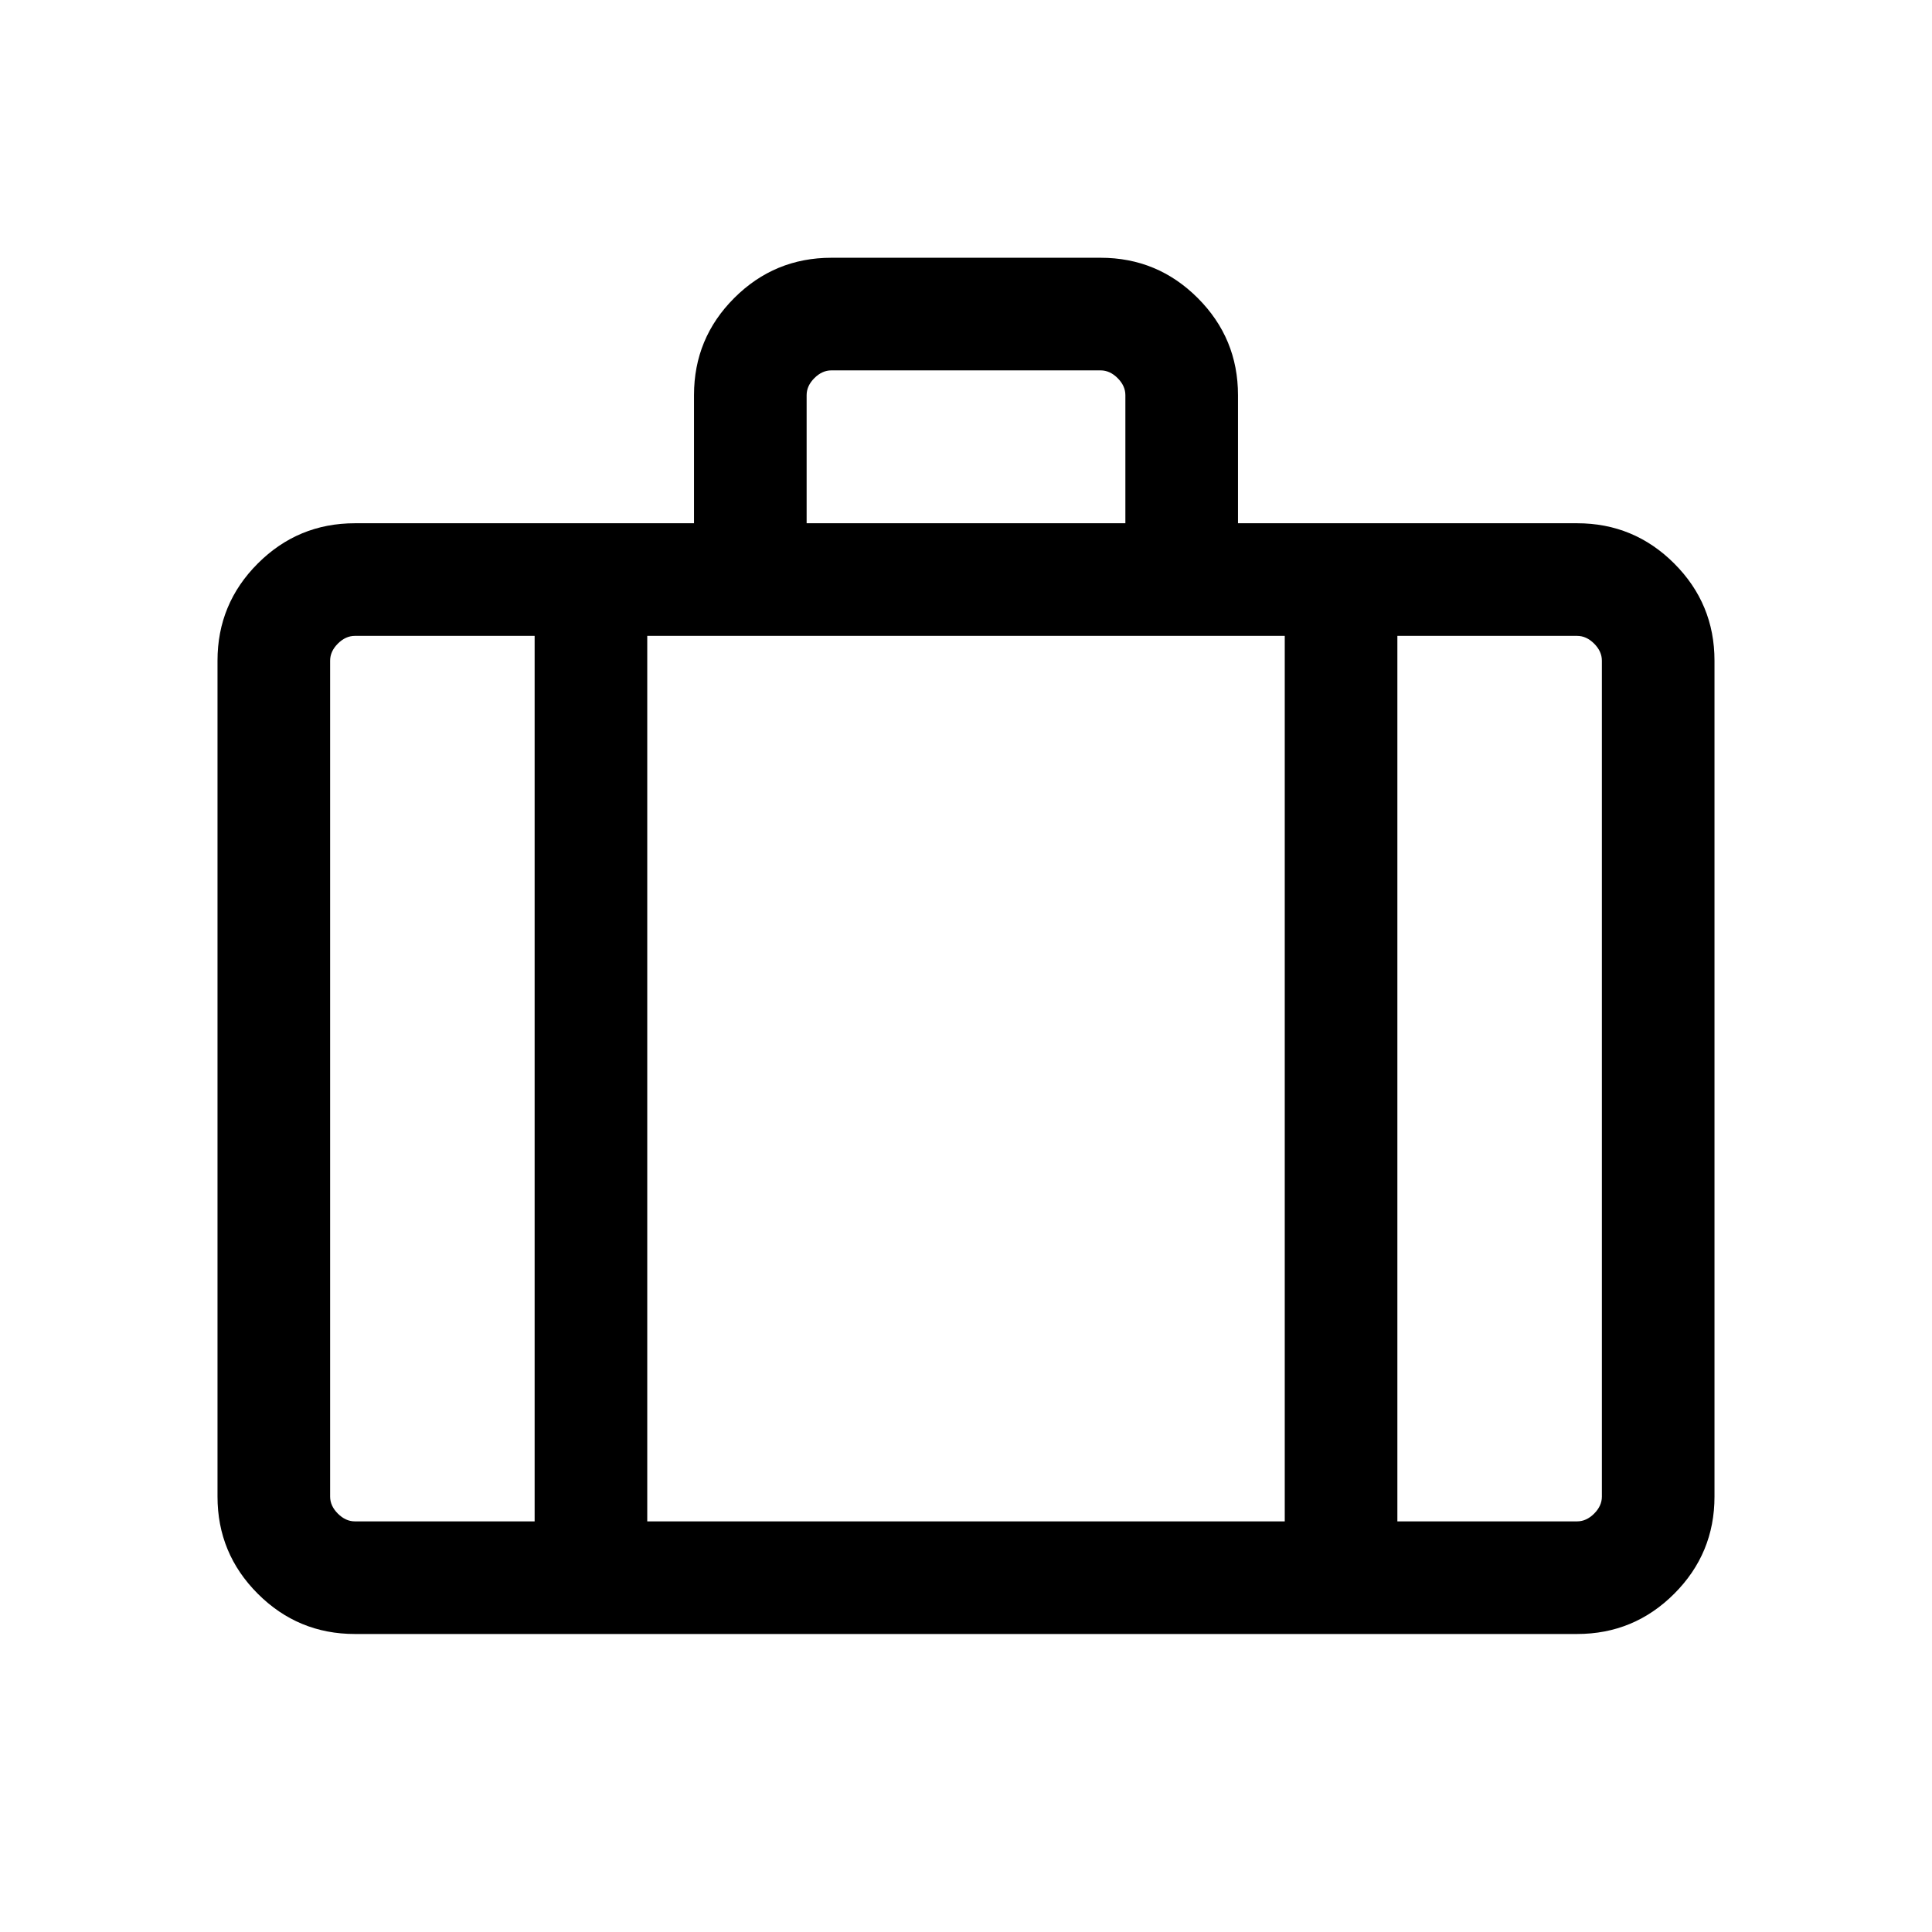 <svg xmlns="http://www.w3.org/2000/svg" height="24" viewBox="0 -960 960 960" width="24"><path d="M176.347-148.078q-28.257 0-48.263-20.006-20.006-20.006-20.006-48.263V-631.73q0-28.257 20.006-48.263 20.006-20.006 48.263-20.006h168.501v-63.688q0-28.272 20.005-48.253 20.006-19.98 48.263-19.98h133.768q28.257 0 48.263 20.006 20.005 20.005 20.005 48.262v63.653h168.501q28.257 0 48.263 20.006 20.006 20.006 20.006 48.263v415.383q0 28.257-20.006 48.263-20.006 20.006-48.263 20.006H176.347Zm224.461-551.921h158.384v-63.653q0-4.615-3.846-8.462-3.847-3.846-8.462-3.846H413.116q-4.615 0-8.462 3.846-3.846 3.847-3.846 8.462v63.653Zm-135.153 55.961h-89.308q-4.616 0-8.462 3.846-3.847 3.846-3.847 8.462v415.383q0 4.616 3.847 8.462 3.846 3.847 8.462 3.847h89.308v-440Zm372.73 440v-440h-316.77v440h316.77Zm55.96-440v440h89.308q4.616 0 8.462-3.847 3.847-3.846 3.847-8.462V-631.73q0-4.616-3.847-8.462-3.846-3.846-8.462-3.846h-89.308ZM480-420.5Z"/></svg>